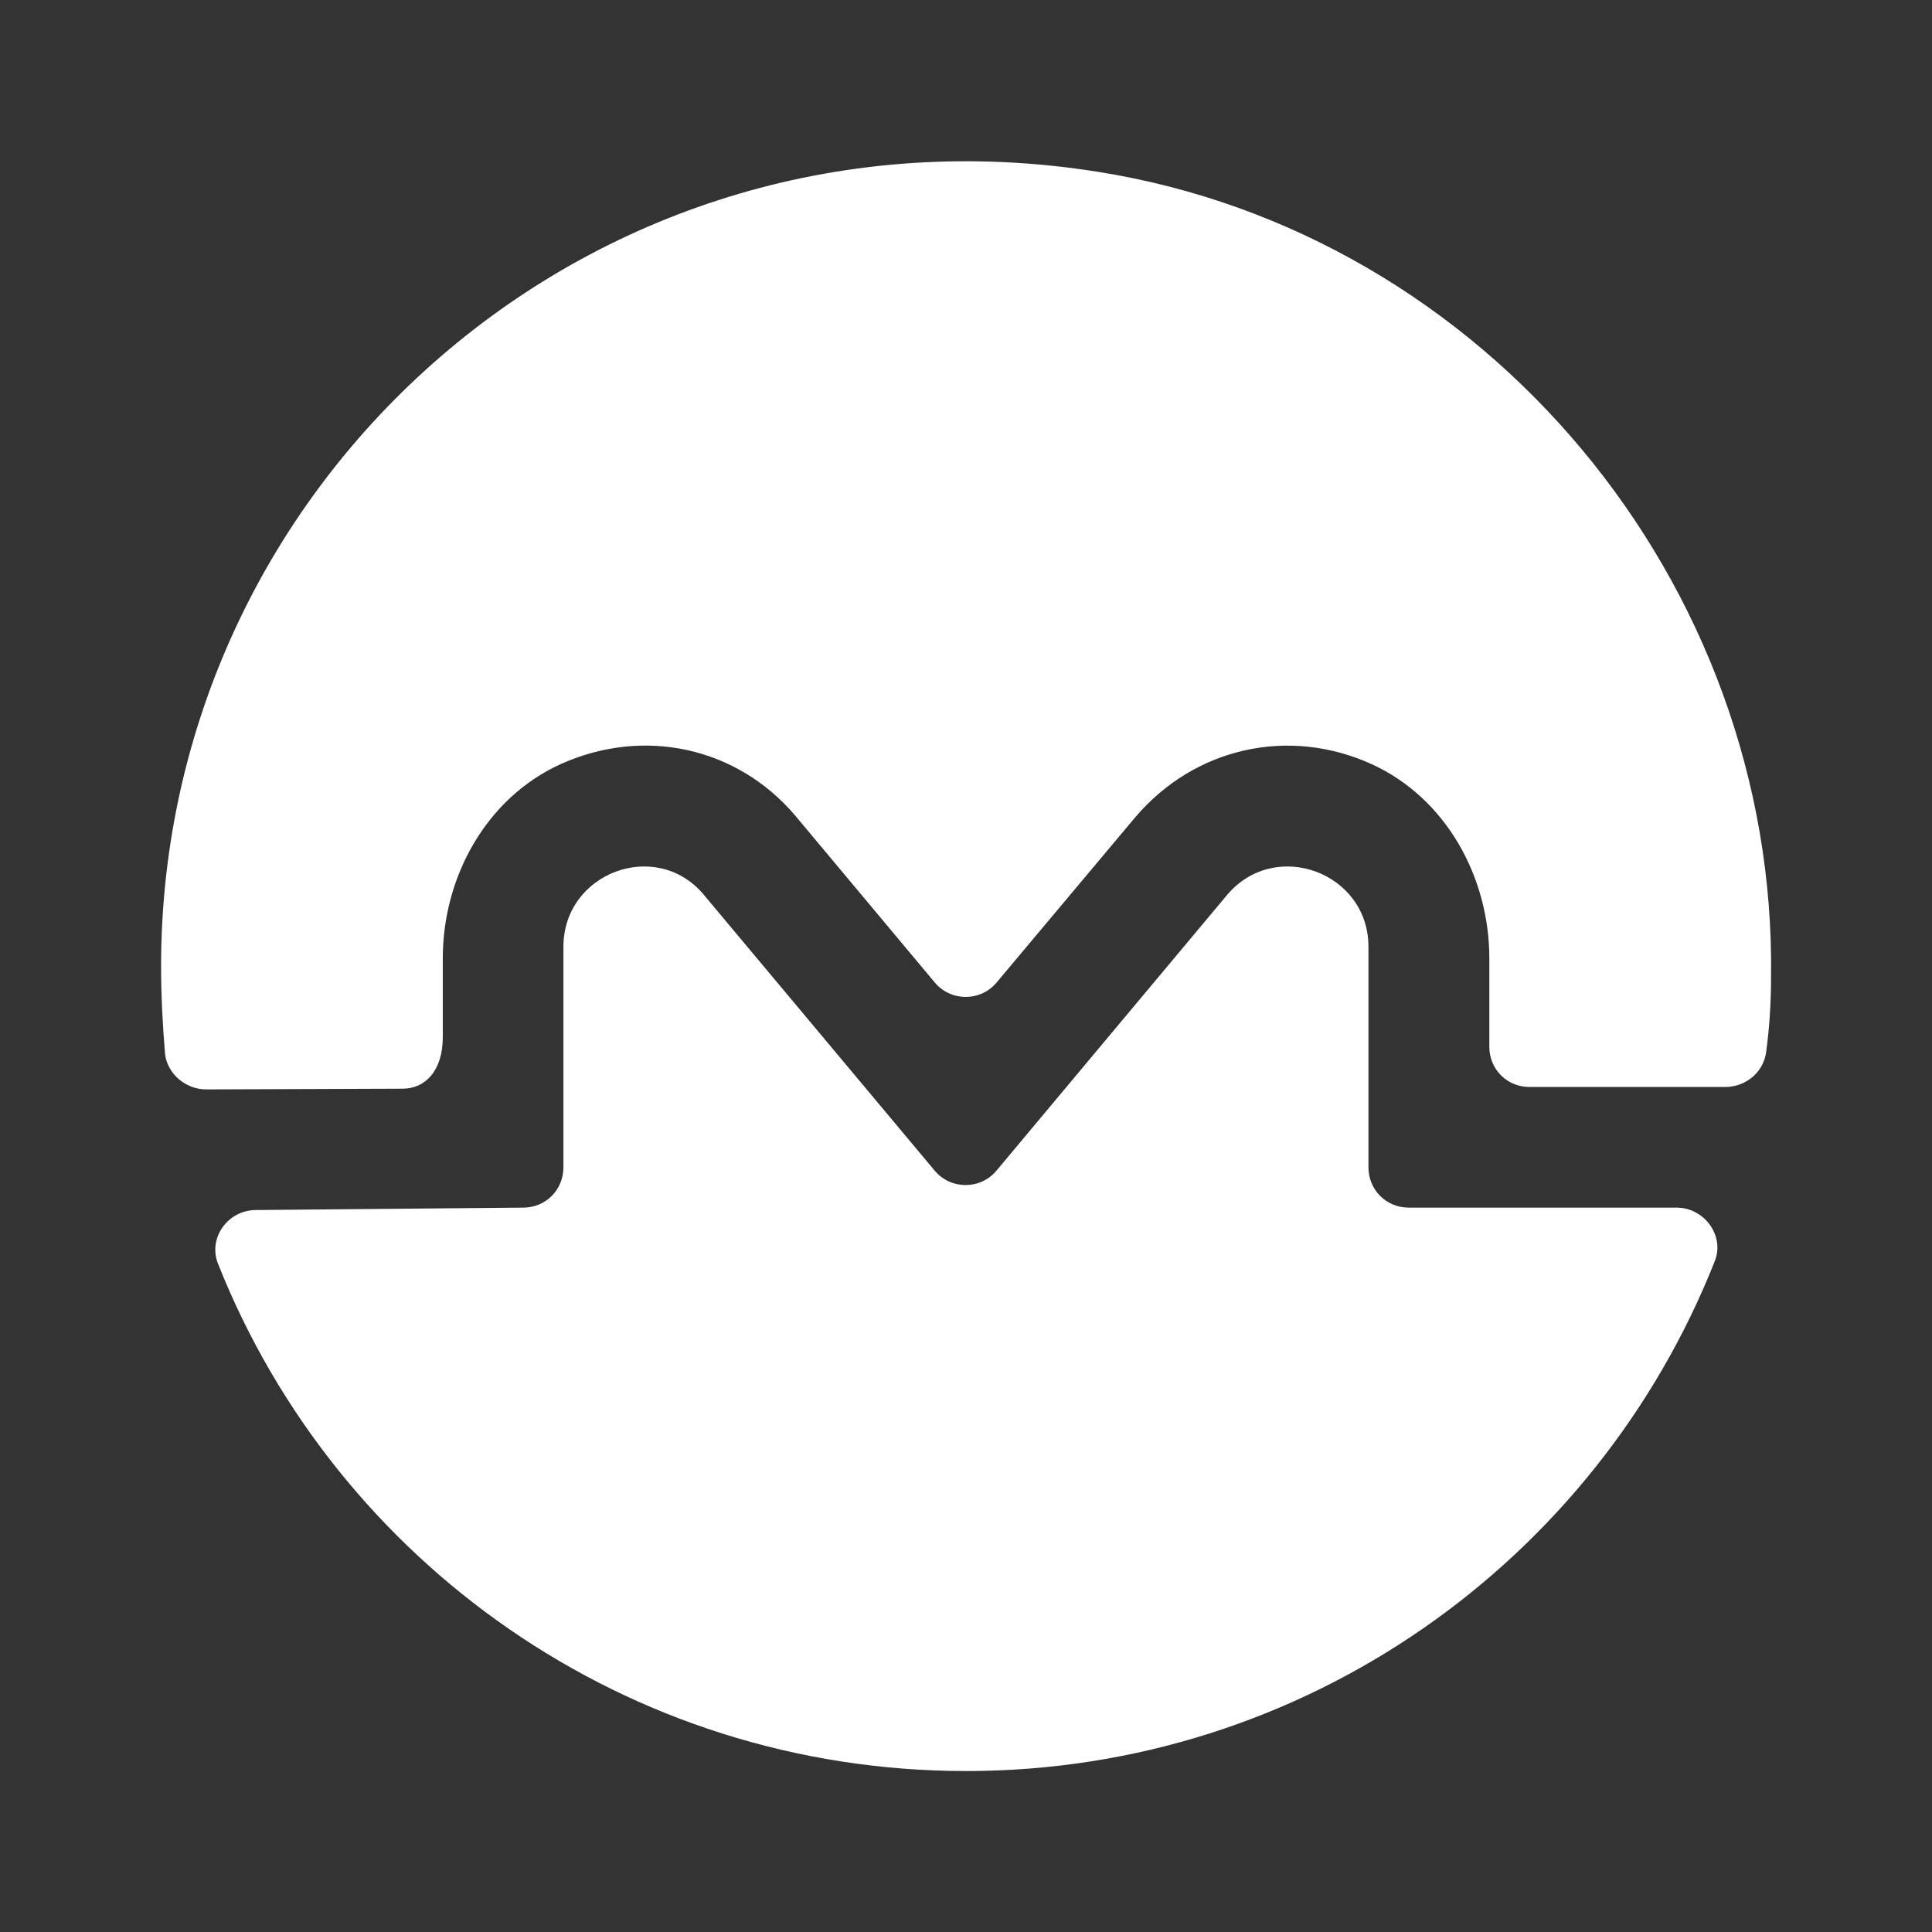 <svg width="16" height="16" viewBox="0 0 16 16" fill="none" xmlns="http://www.w3.org/2000/svg">
<rect x="0" y="0" width="16" height="16" fill="#333333" stroke="none"/>
<path d="M2.12 10.021C1.886 10.021 1.72 10.254 1.806 10.467C2.786 12.934 5.193 14.667 8 14.667C10.813 14.667 13.22 12.921 14.2 10.447C14.287 10.234 14.113 10.001 13.886 10.001H11.666C11.48 10.001 11.333 9.854 11.333 9.667V7.841C11.333 7.227 10.566 6.941 10.166 7.407L8.253 9.694C8.12 9.854 7.873 9.854 7.74 9.694L5.826 7.407C5.433 6.941 4.666 7.227 4.666 7.841V9.667C4.666 9.854 4.52 10.001 4.333 10.001L2.12 10.021Z" fill="white"/>
<path d="M14.667 8.096C14.667 8.302 14.654 8.509 14.627 8.709C14.607 8.876 14.461 9.002 14.287 9.002H12.667C12.481 9.002 12.334 8.856 12.334 8.669V7.936C12.334 7.262 11.974 6.609 11.361 6.329C10.674 6.016 9.894 6.189 9.401 6.769L8.254 8.136C8.121 8.296 7.874 8.296 7.741 8.136L6.587 6.756C6.107 6.189 5.334 6.016 4.641 6.329C4.027 6.609 3.667 7.262 3.667 7.936V8.589C3.667 8.869 3.521 9.016 3.334 9.016L1.707 9.022C1.541 9.022 1.387 8.896 1.367 8.729C1.347 8.489 1.334 8.249 1.334 8.002C1.334 3.969 4.927 0.762 9.087 1.422C12.307 1.929 14.714 4.829 14.667 8.096Z" fill="white"/>
</svg>
